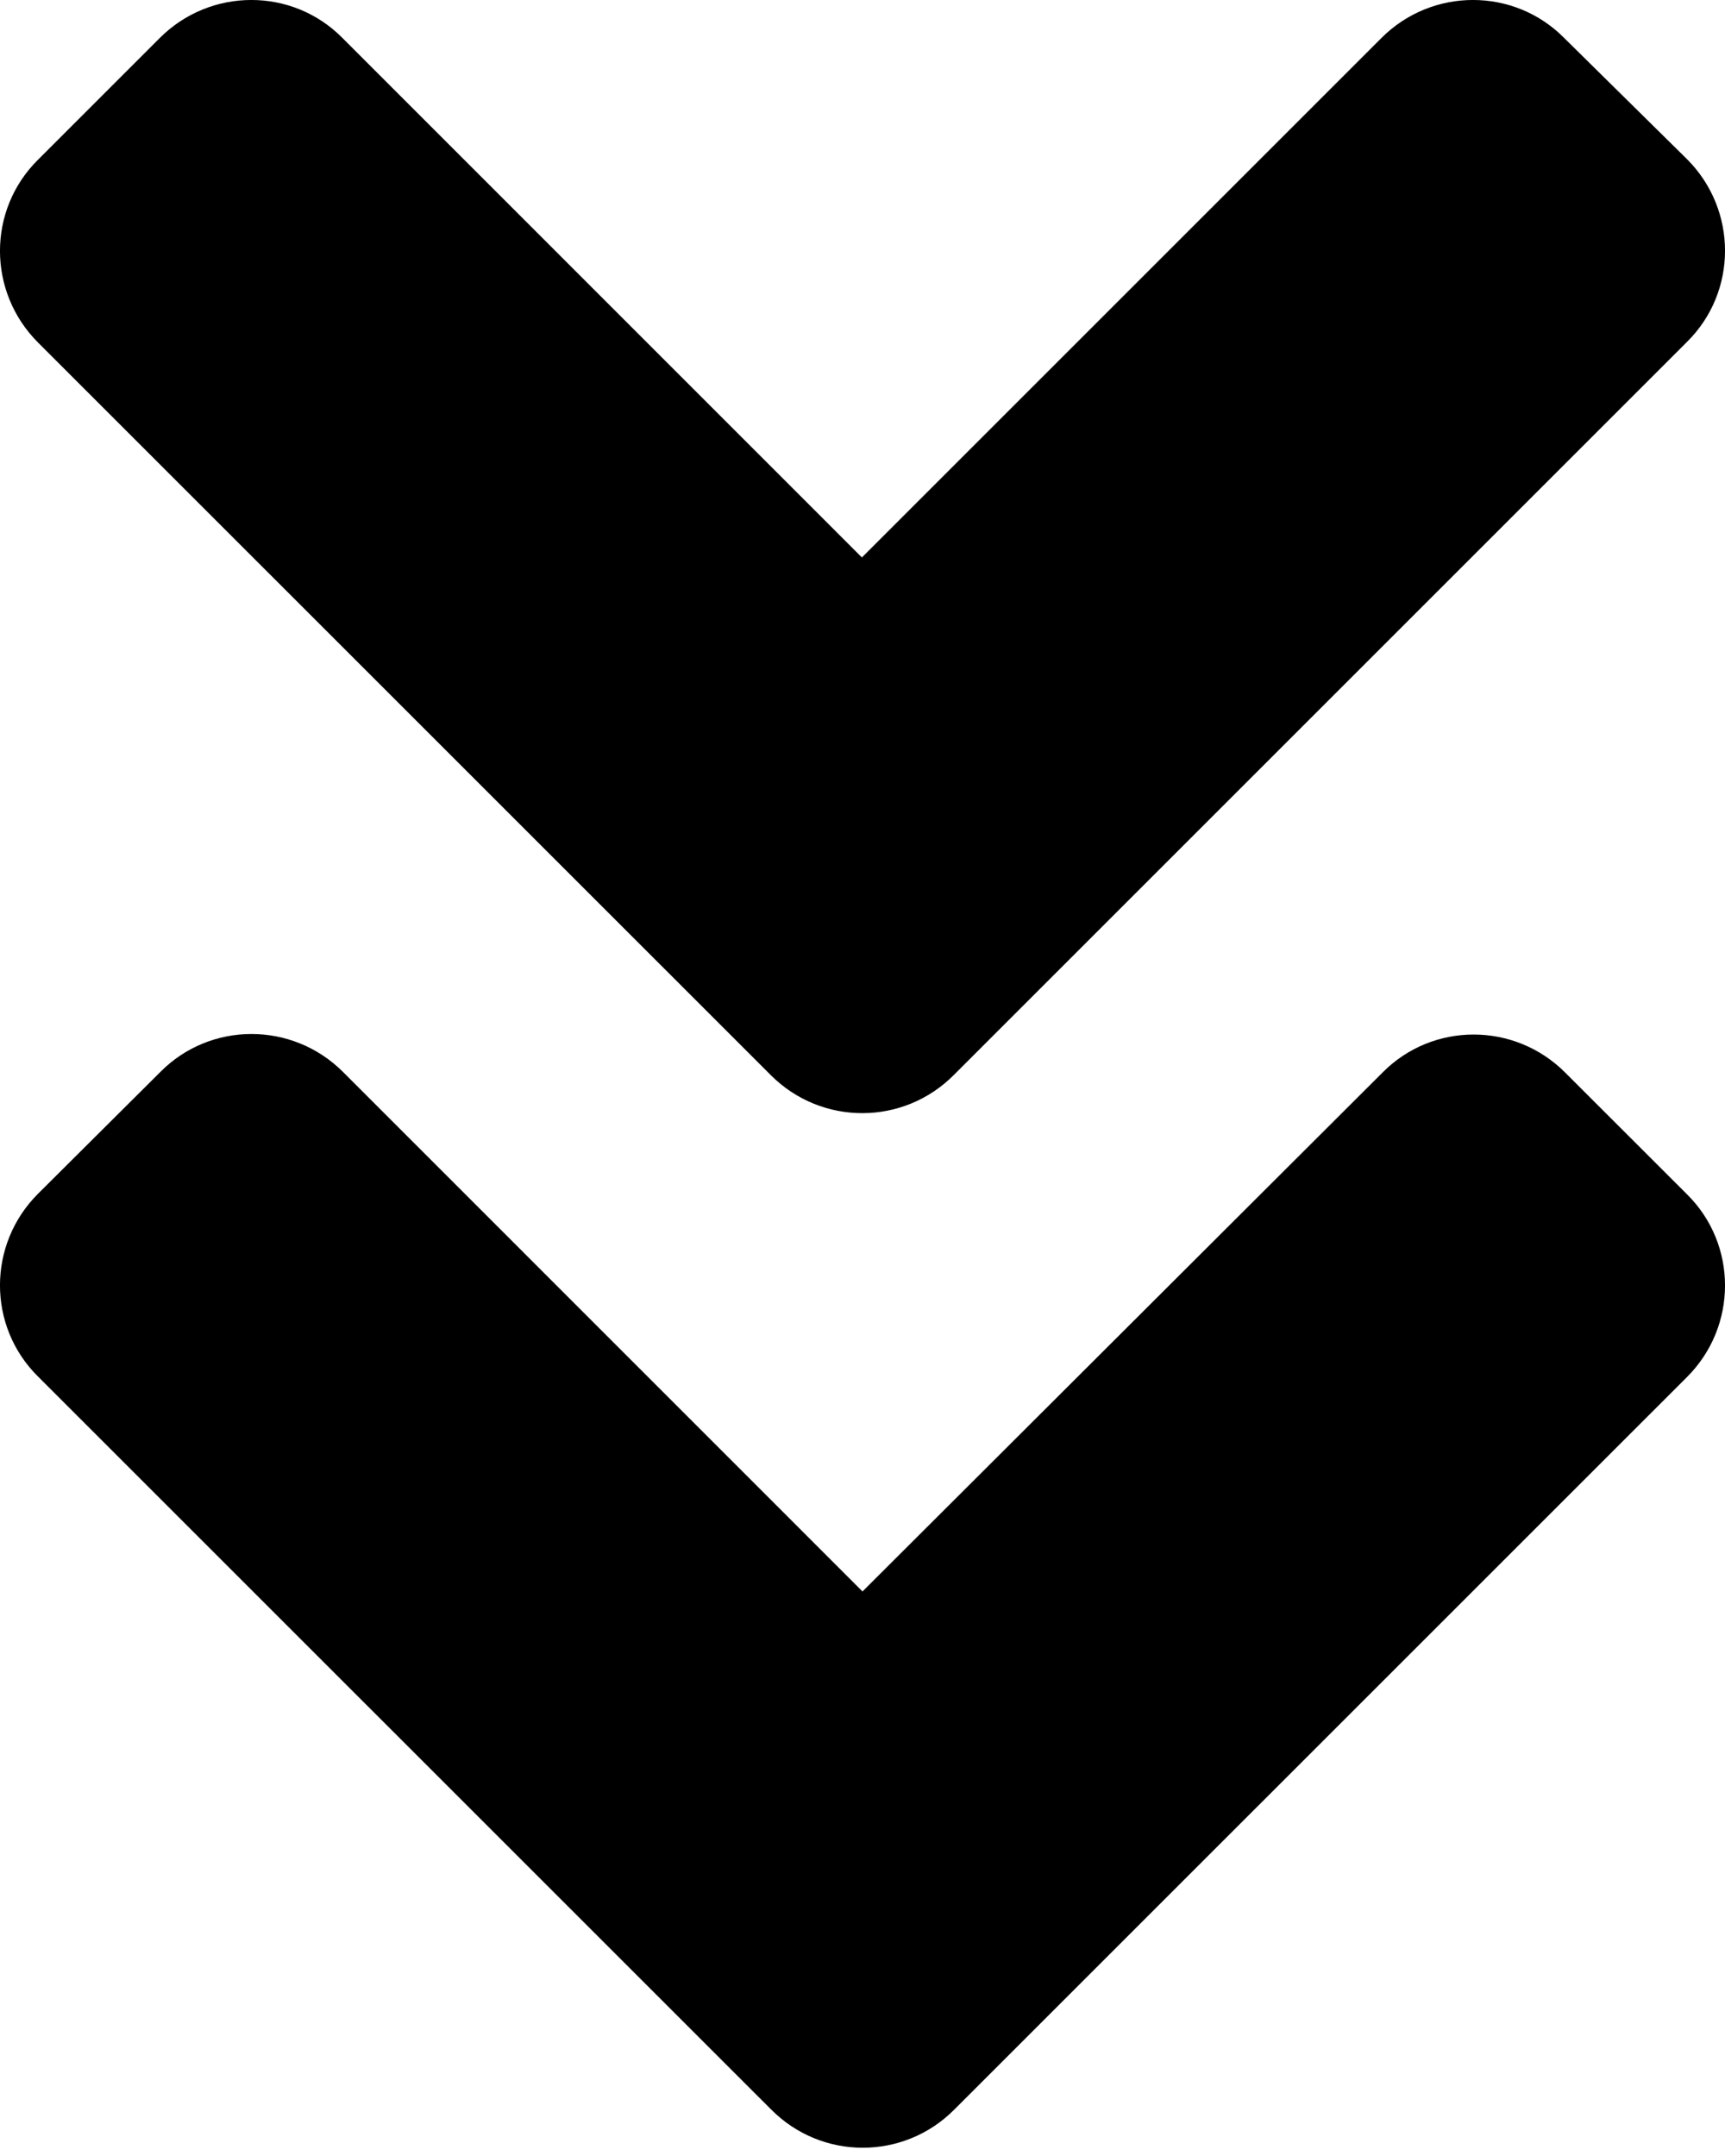 <svg xmlns="http://www.w3.org/2000/svg" width="20" height="25" viewBox="0 0 20 25">
    <defs>
        <filter id="bjzfovfhva">
            <feColorMatrix in="SourceGraphic" values="0 0 0 0 0 0 0 0 0 0.439 0 0 0 0 1 0 0 0 1 0"/>
        </filter>
    </defs>
    <g fill="none" fill-rule="evenodd">
        <g filter="url(#bjzfovfhva)" transform="translate(-790 -737)">
            <g>
                <path fill="#000" fill-rule="nonzero" d="M8.938 12.468L.44 3.971c-.587-.588-.587-1.537 0-2.118L1.853.44C2.44-.147 3.39-.147 3.97.44l6.023 6.024L16.017.44c.587-.587 1.537-.587 2.118 0l1.425 1.406c.587.588.587 1.537 0 2.118l-8.498 8.498c-.587.593-1.537.593-2.124.006zm2.124 11.996l8.498-8.497c.587-.587.587-1.537 0-2.118l-1.413-1.412c-.587-.588-1.537-.588-2.118 0L10 18.454 3.977 12.43c-.587-.587-1.537-.587-2.118 0L.44 13.843c-.587.587-.587 1.537 0 2.118l8.498 8.497c.587.594 1.537.594 2.124.006z" transform="translate(790 737)"/>
            </g>
        </g>
    </g>
</svg>
